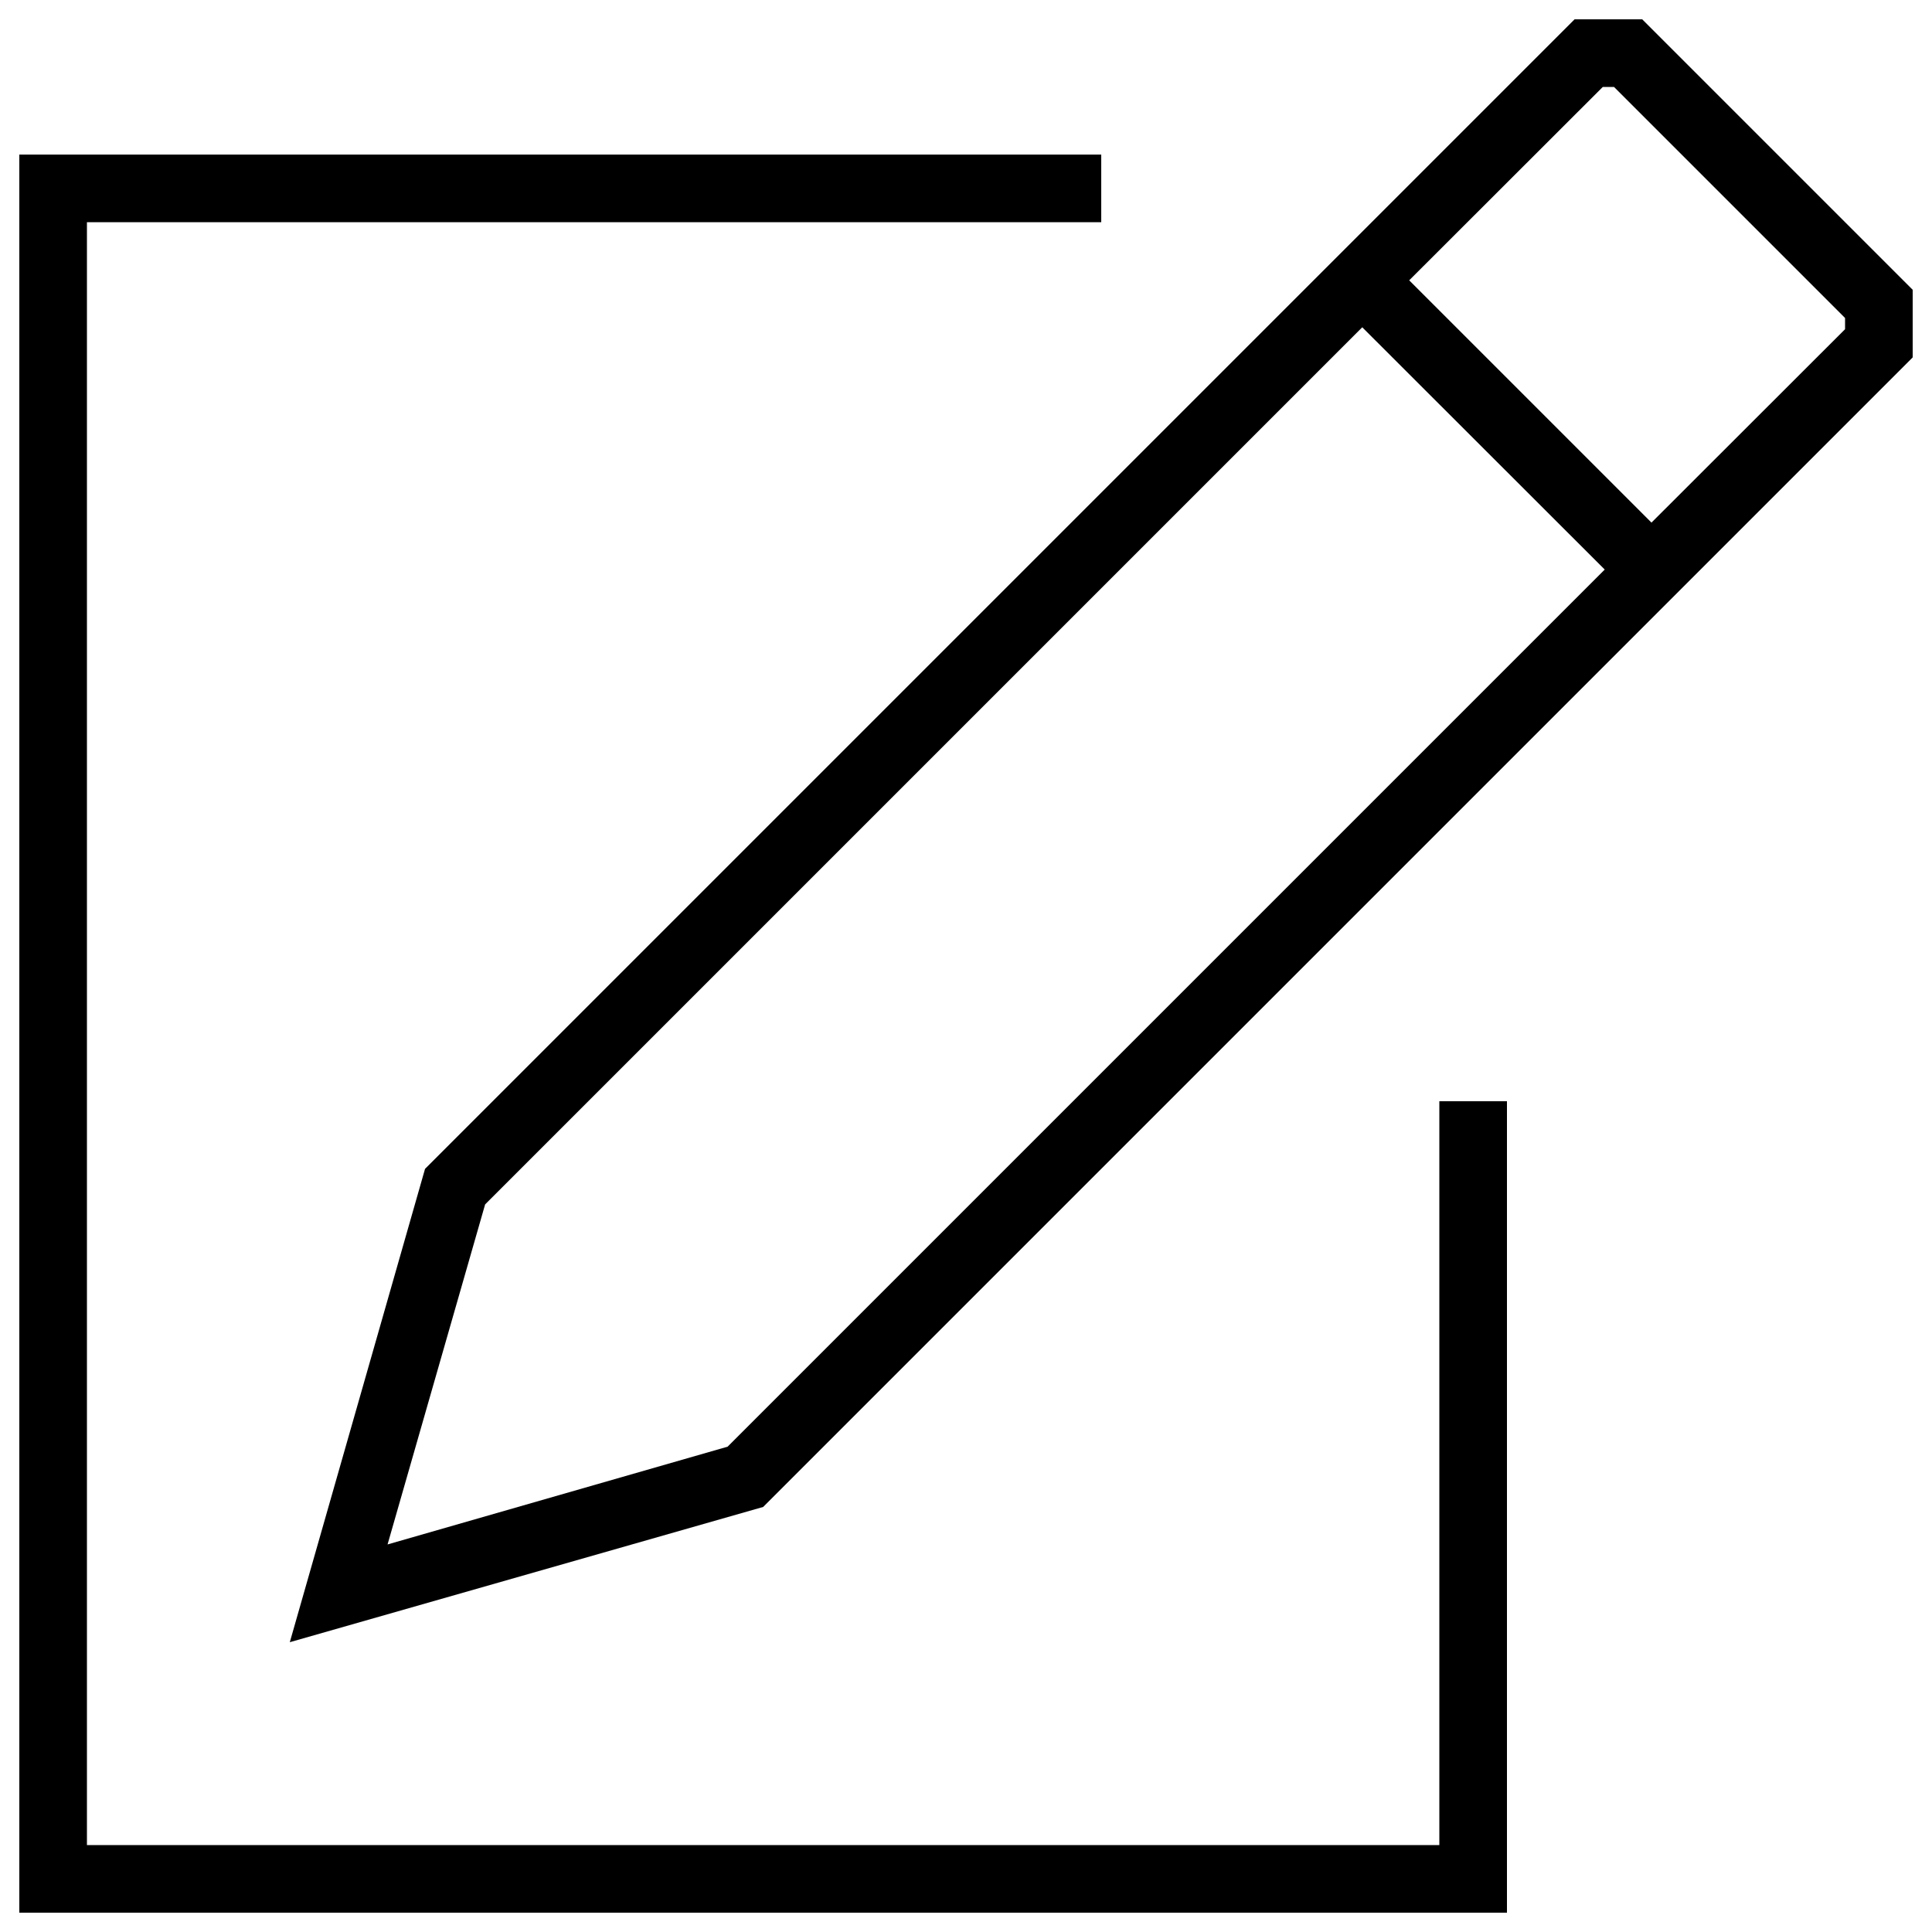 <?xml version="1.0" encoding="utf-8"?>
<!-- Svg Vector Icons : http://www.sfont.cn -->
<!DOCTYPE svg PUBLIC "-//W3C//DTD SVG 1.1//EN" "http://www.w3.org/Graphics/SVG/1.1/DTD/svg11.dtd">
<svg version="1.1" xmlns="http://www.w3.org/2000/svg" xmlns:xlink="http://www.w3.org/1999/xlink" x="0px" y="0px" viewBox="0 0 1000 1000" enable-background="new 0 0 1000 1000" xml:space="preserve">
<g><g transform="matrix(1 0 0 -1 0 1008)"><path d="M745,438h35V18H10v910h560v-35H45V53h700V438z M990,823L395,228l-245-70l70,245l595,595h35l140-140V823z M829.6,963L729.4,862.9l125.4-125.4L955,837.6v5.8L835.4,963H829.6z M200.6,208.6l176,50.6l454,454L705.1,838.6l-454-454L200.6,208.6z"/></g></g>
</svg>